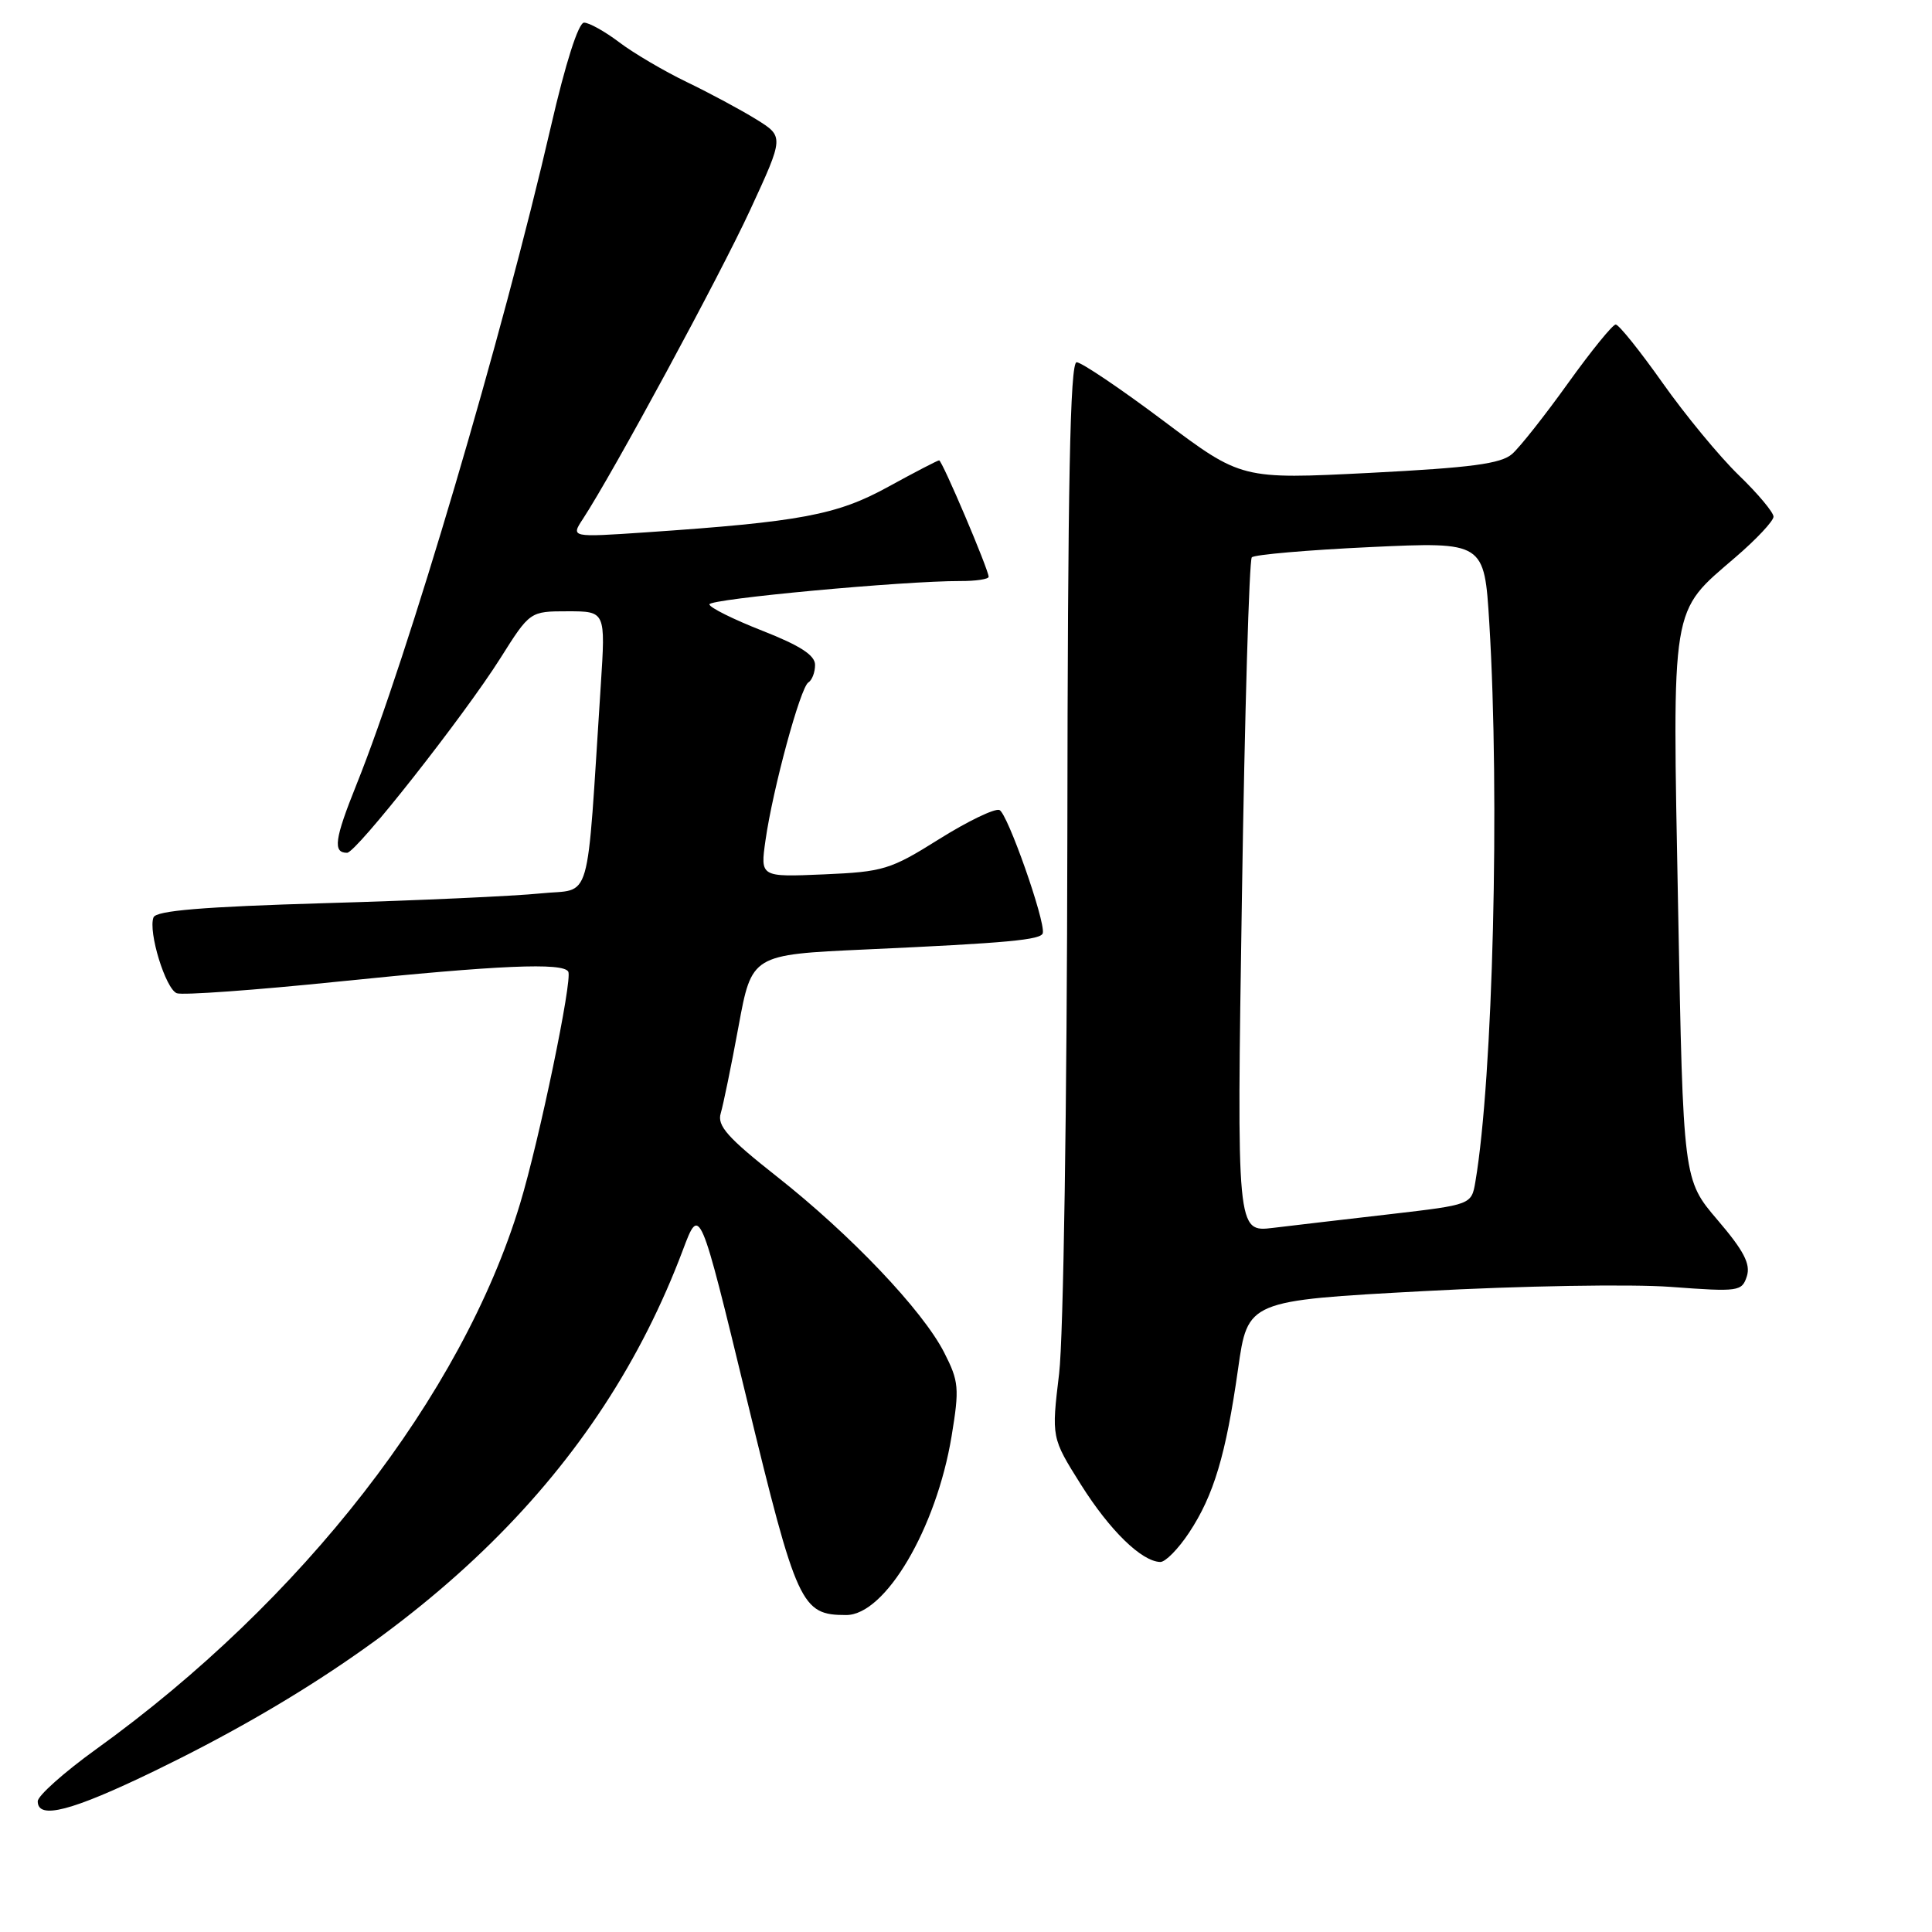 <?xml version="1.0" encoding="UTF-8" standalone="no"?>
<!DOCTYPE svg PUBLIC "-//W3C//DTD SVG 1.1//EN" "http://www.w3.org/Graphics/SVG/1.1/DTD/svg11.dtd" >
<svg xmlns="http://www.w3.org/2000/svg" xmlns:xlink="http://www.w3.org/1999/xlink" version="1.1" viewBox="0 0 256 256">
 <g >
 <path fill="currentColor"
d=" M 20.50 234.65 C 57.09 216.91 79.52 194.79 90.49 165.62 C 92.72 159.69 92.72 159.69 98.94 185.34 C 105.60 212.79 106.16 214.00 112.13 214.00 C 117.31 214.00 124.07 202.52 126.09 190.31 C 127.14 183.93 127.06 183.04 125.11 179.22 C 122.26 173.63 112.73 163.61 102.93 155.89 C 96.41 150.75 95.00 149.16 95.50 147.52 C 95.83 146.41 96.90 141.22 97.86 136.00 C 99.61 126.50 99.61 126.50 114.68 125.81 C 133.58 124.95 138.00 124.54 138.18 123.63 C 138.50 121.97 133.49 107.74 132.43 107.33 C 131.80 107.09 128.20 108.83 124.42 111.20 C 117.98 115.24 117.05 115.52 109.15 115.86 C 100.74 116.22 100.74 116.22 101.43 111.36 C 102.40 104.53 106.05 91.09 107.11 90.43 C 107.60 90.13 108.00 89.08 108.00 88.10 C 108.00 86.82 106.02 85.54 101.00 83.57 C 97.15 82.06 94.00 80.49 94.00 80.08 C 94.00 79.36 119.73 76.97 127.25 76.99 C 129.31 77.00 131.00 76.74 131.00 76.43 C 131.00 75.49 124.84 61.00 124.44 61.00 C 124.24 61.00 121.20 62.58 117.68 64.51 C 110.90 68.24 106.10 69.14 85.56 70.54 C 75.63 71.21 75.63 71.21 77.24 68.76 C 81.24 62.65 95.36 36.57 99.41 27.80 C 103.89 18.10 103.89 18.10 100.20 15.81 C 98.16 14.55 94.03 12.33 91.00 10.87 C 87.97 9.41 83.95 7.04 82.06 5.61 C 80.16 4.17 78.06 3.00 77.39 3.00 C 76.65 3.00 74.94 8.33 73.00 16.75 C 66.60 44.50 54.03 87.07 47.22 104.00 C 44.33 111.20 44.08 113.00 45.99 113.00 C 47.19 113.00 61.43 94.92 66.28 87.25 C 70.22 81.00 70.22 81.00 75.23 81.00 C 80.24 81.00 80.24 81.00 79.61 90.75 C 77.66 120.71 78.54 117.66 71.65 118.38 C 68.27 118.73 55.45 119.32 43.16 119.67 C 26.87 120.15 20.68 120.66 20.34 121.56 C 19.61 123.46 21.94 131.04 23.43 131.61 C 24.16 131.89 33.82 131.20 44.88 130.06 C 66.14 127.88 74.62 127.52 75.30 128.75 C 75.88 129.80 71.46 151.08 68.91 159.50 C 61.23 184.88 40.07 212.10 12.75 231.77 C 8.49 234.84 5.00 237.95 5.00 238.68 C 5.00 241.15 9.48 239.99 20.50 234.65 Z  M 157.55 203.10 C 160.83 198.15 162.44 192.76 164.05 181.39 C 165.33 172.34 165.33 172.34 188.65 171.08 C 201.50 170.38 216.18 170.13 221.38 170.52 C 230.40 171.19 230.82 171.13 231.47 169.10 C 231.98 167.49 231.06 165.72 227.58 161.65 C 223.03 156.32 223.03 156.32 222.36 120.41 C 221.59 79.48 221.30 81.30 229.99 73.81 C 232.75 71.44 235.00 69.03 235.00 68.46 C 235.00 67.89 232.93 65.41 230.39 62.96 C 227.86 60.51 223.32 55.01 220.31 50.75 C 217.30 46.49 214.50 43.00 214.09 43.00 C 213.68 43.00 210.85 46.49 207.79 50.75 C 204.74 55.01 201.40 59.24 200.37 60.15 C 198.89 61.45 194.97 61.97 181.50 62.66 C 164.50 63.52 164.50 63.52 154.16 55.76 C 148.47 51.49 143.29 48.00 142.66 48.00 C 141.79 48.00 141.48 63.98 141.43 110.75 C 141.38 146.36 140.91 177.18 140.34 182.00 C 139.32 190.50 139.32 190.50 143.23 196.72 C 147.05 202.79 151.26 206.90 153.74 206.97 C 154.42 206.99 156.13 205.24 157.55 203.10 Z  M 164.56 118.89 C 164.93 94.47 165.53 74.21 165.87 73.85 C 166.22 73.49 173.29 72.88 181.59 72.49 C 196.68 71.79 196.68 71.79 197.34 82.55 C 198.75 105.65 197.83 142.83 195.50 156.56 C 194.98 159.63 194.98 159.63 184.24 160.88 C 178.33 161.56 171.33 162.38 168.68 162.70 C 163.87 163.28 163.87 163.28 164.56 118.89 Z "/>
</g>
</svg>